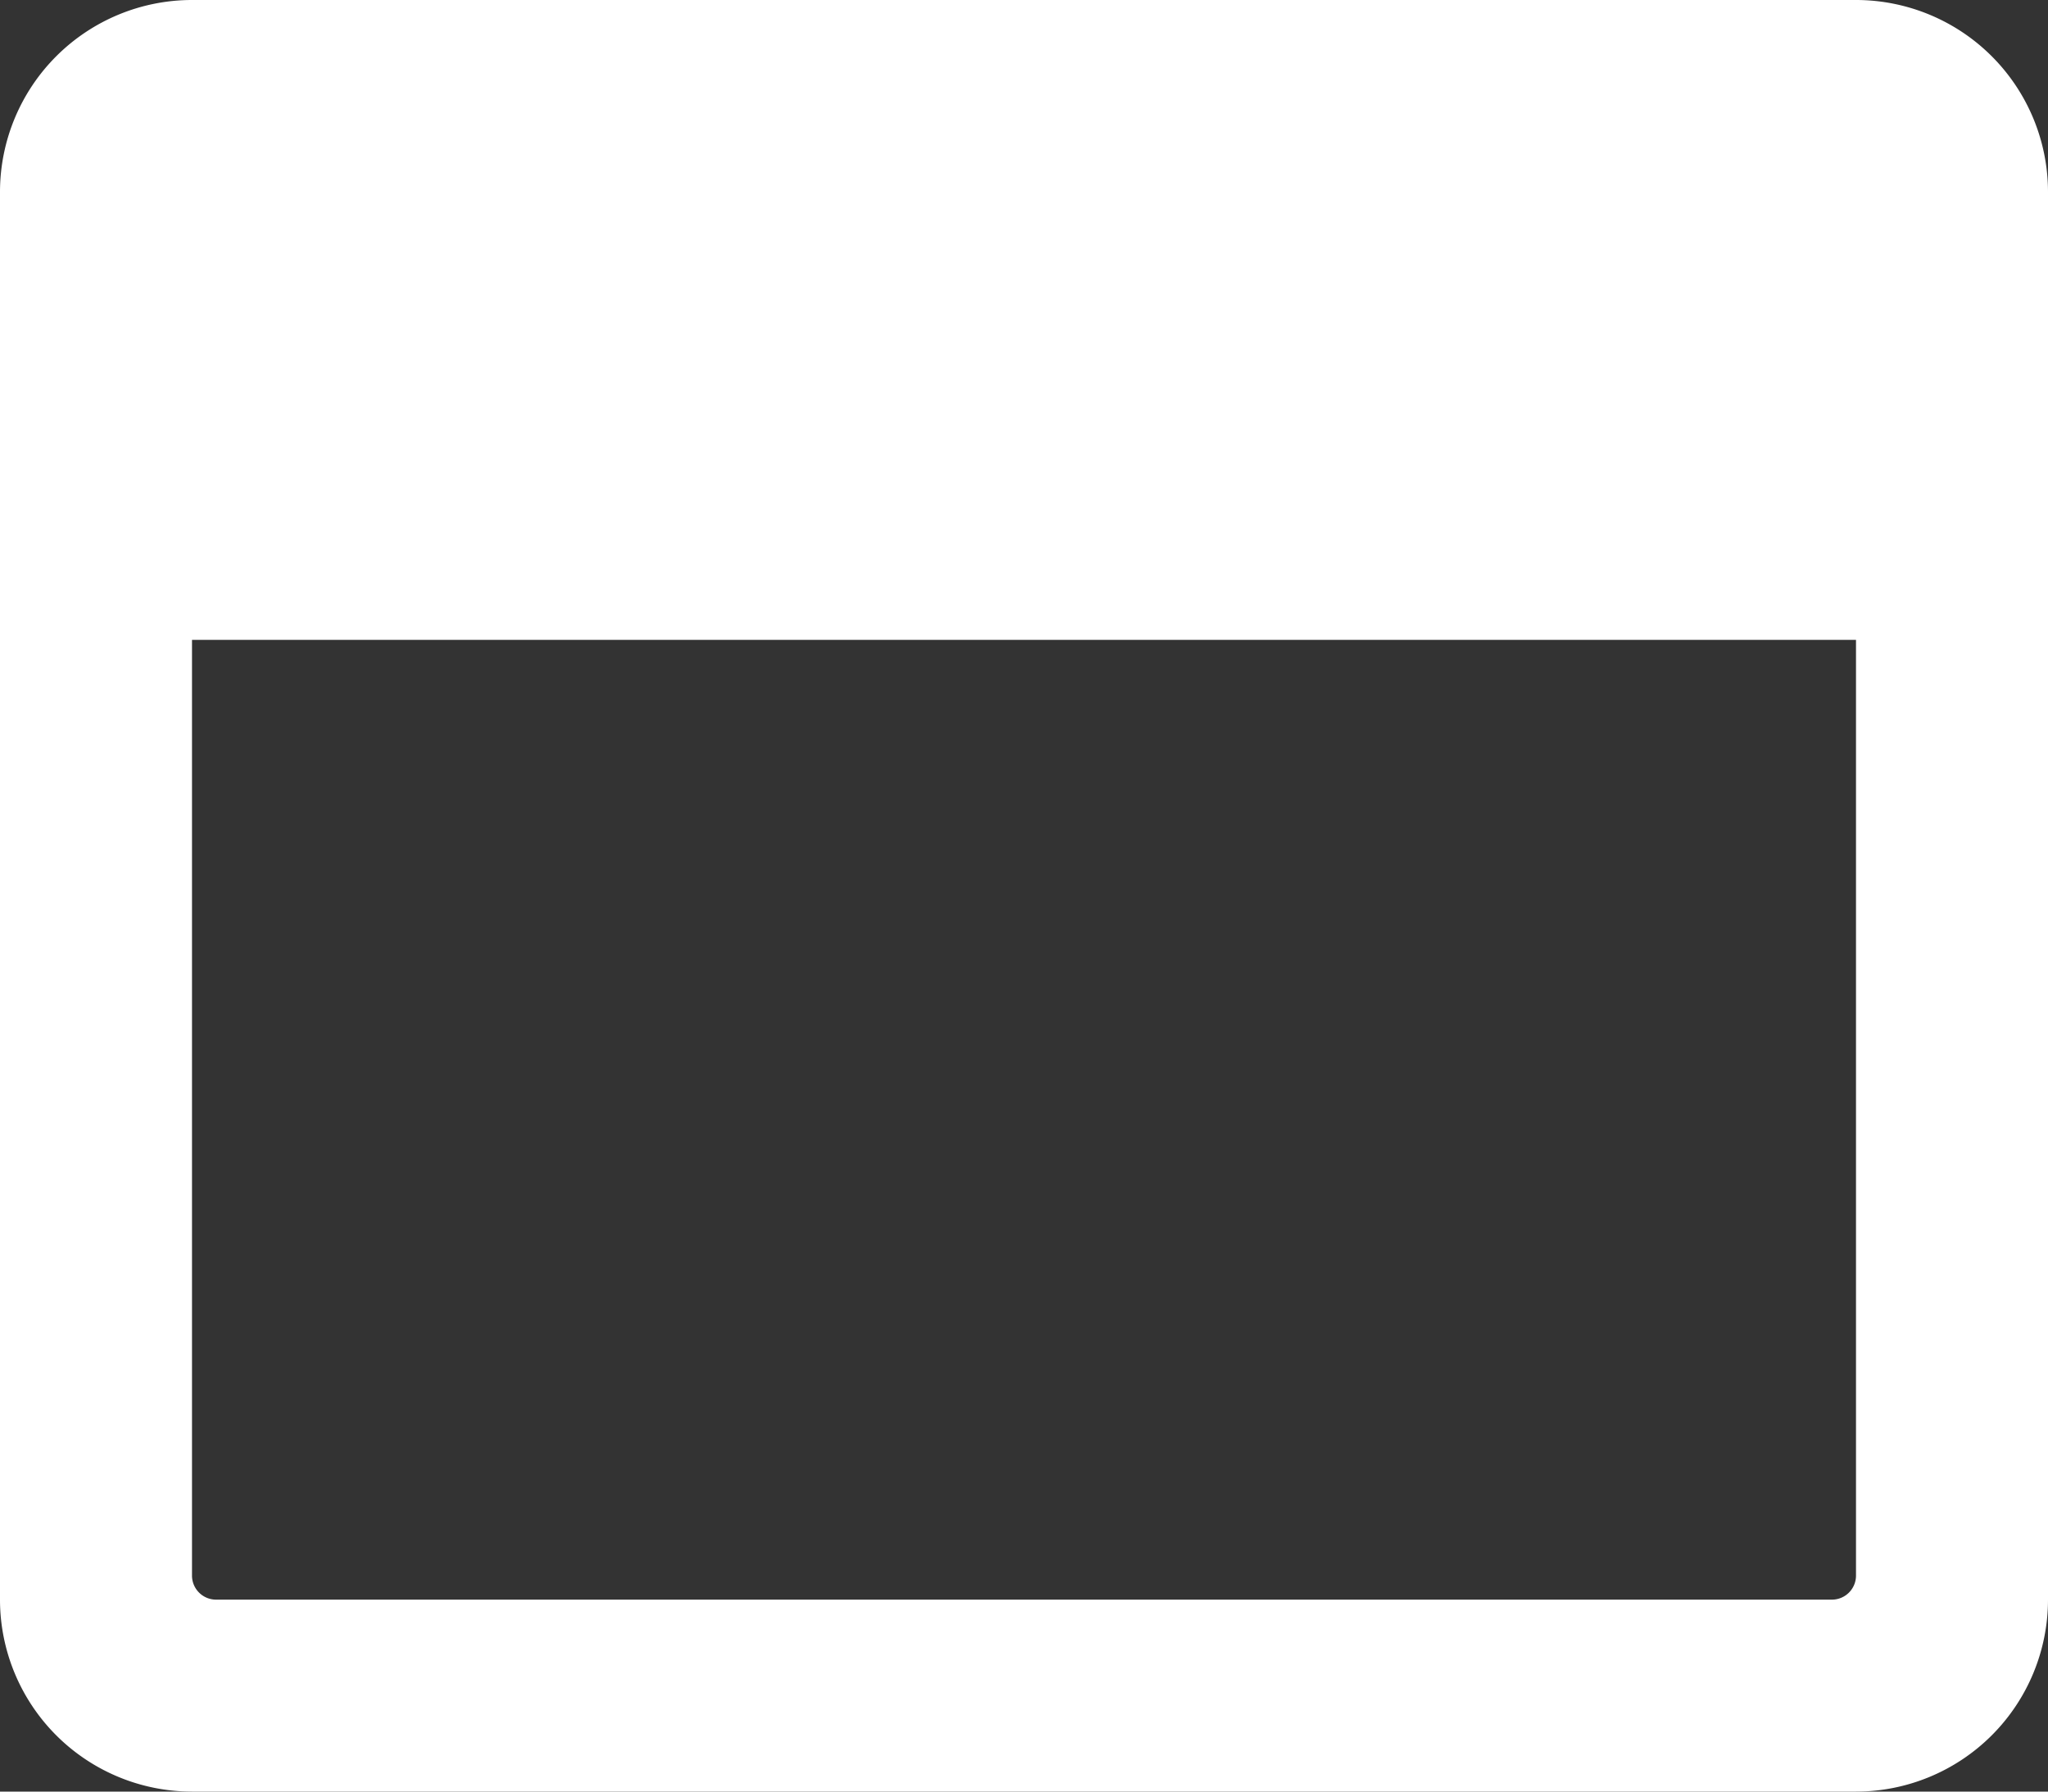 <svg xmlns="http://www.w3.org/2000/svg" width="24" height="21" viewBox="0 0 24 21">
  <rect x="0" y="0" width="24" height="21" fill="#333333" stroke="none"/>
  <defs>
    <style>
      .cls-1 {
        fill: #fff;
      }
    </style>
  </defs>
  <path id="window-maximize" class="cls-1" d="M21.75,32H2.25A2.251,2.251,0,0,0,0,34.25v16.5A2.251,2.251,0,0,0,2.25,53h19.5A2.251,2.251,0,0,0,24,50.75V34.25A2.251,2.251,0,0,0,21.75,32Zm0,18.469a.282.282,0,0,1-.281.281H2.531a.282.282,0,0,1-.281-.281V39.5h19.5Z" transform="translate(0 -32)"/>
</svg>
